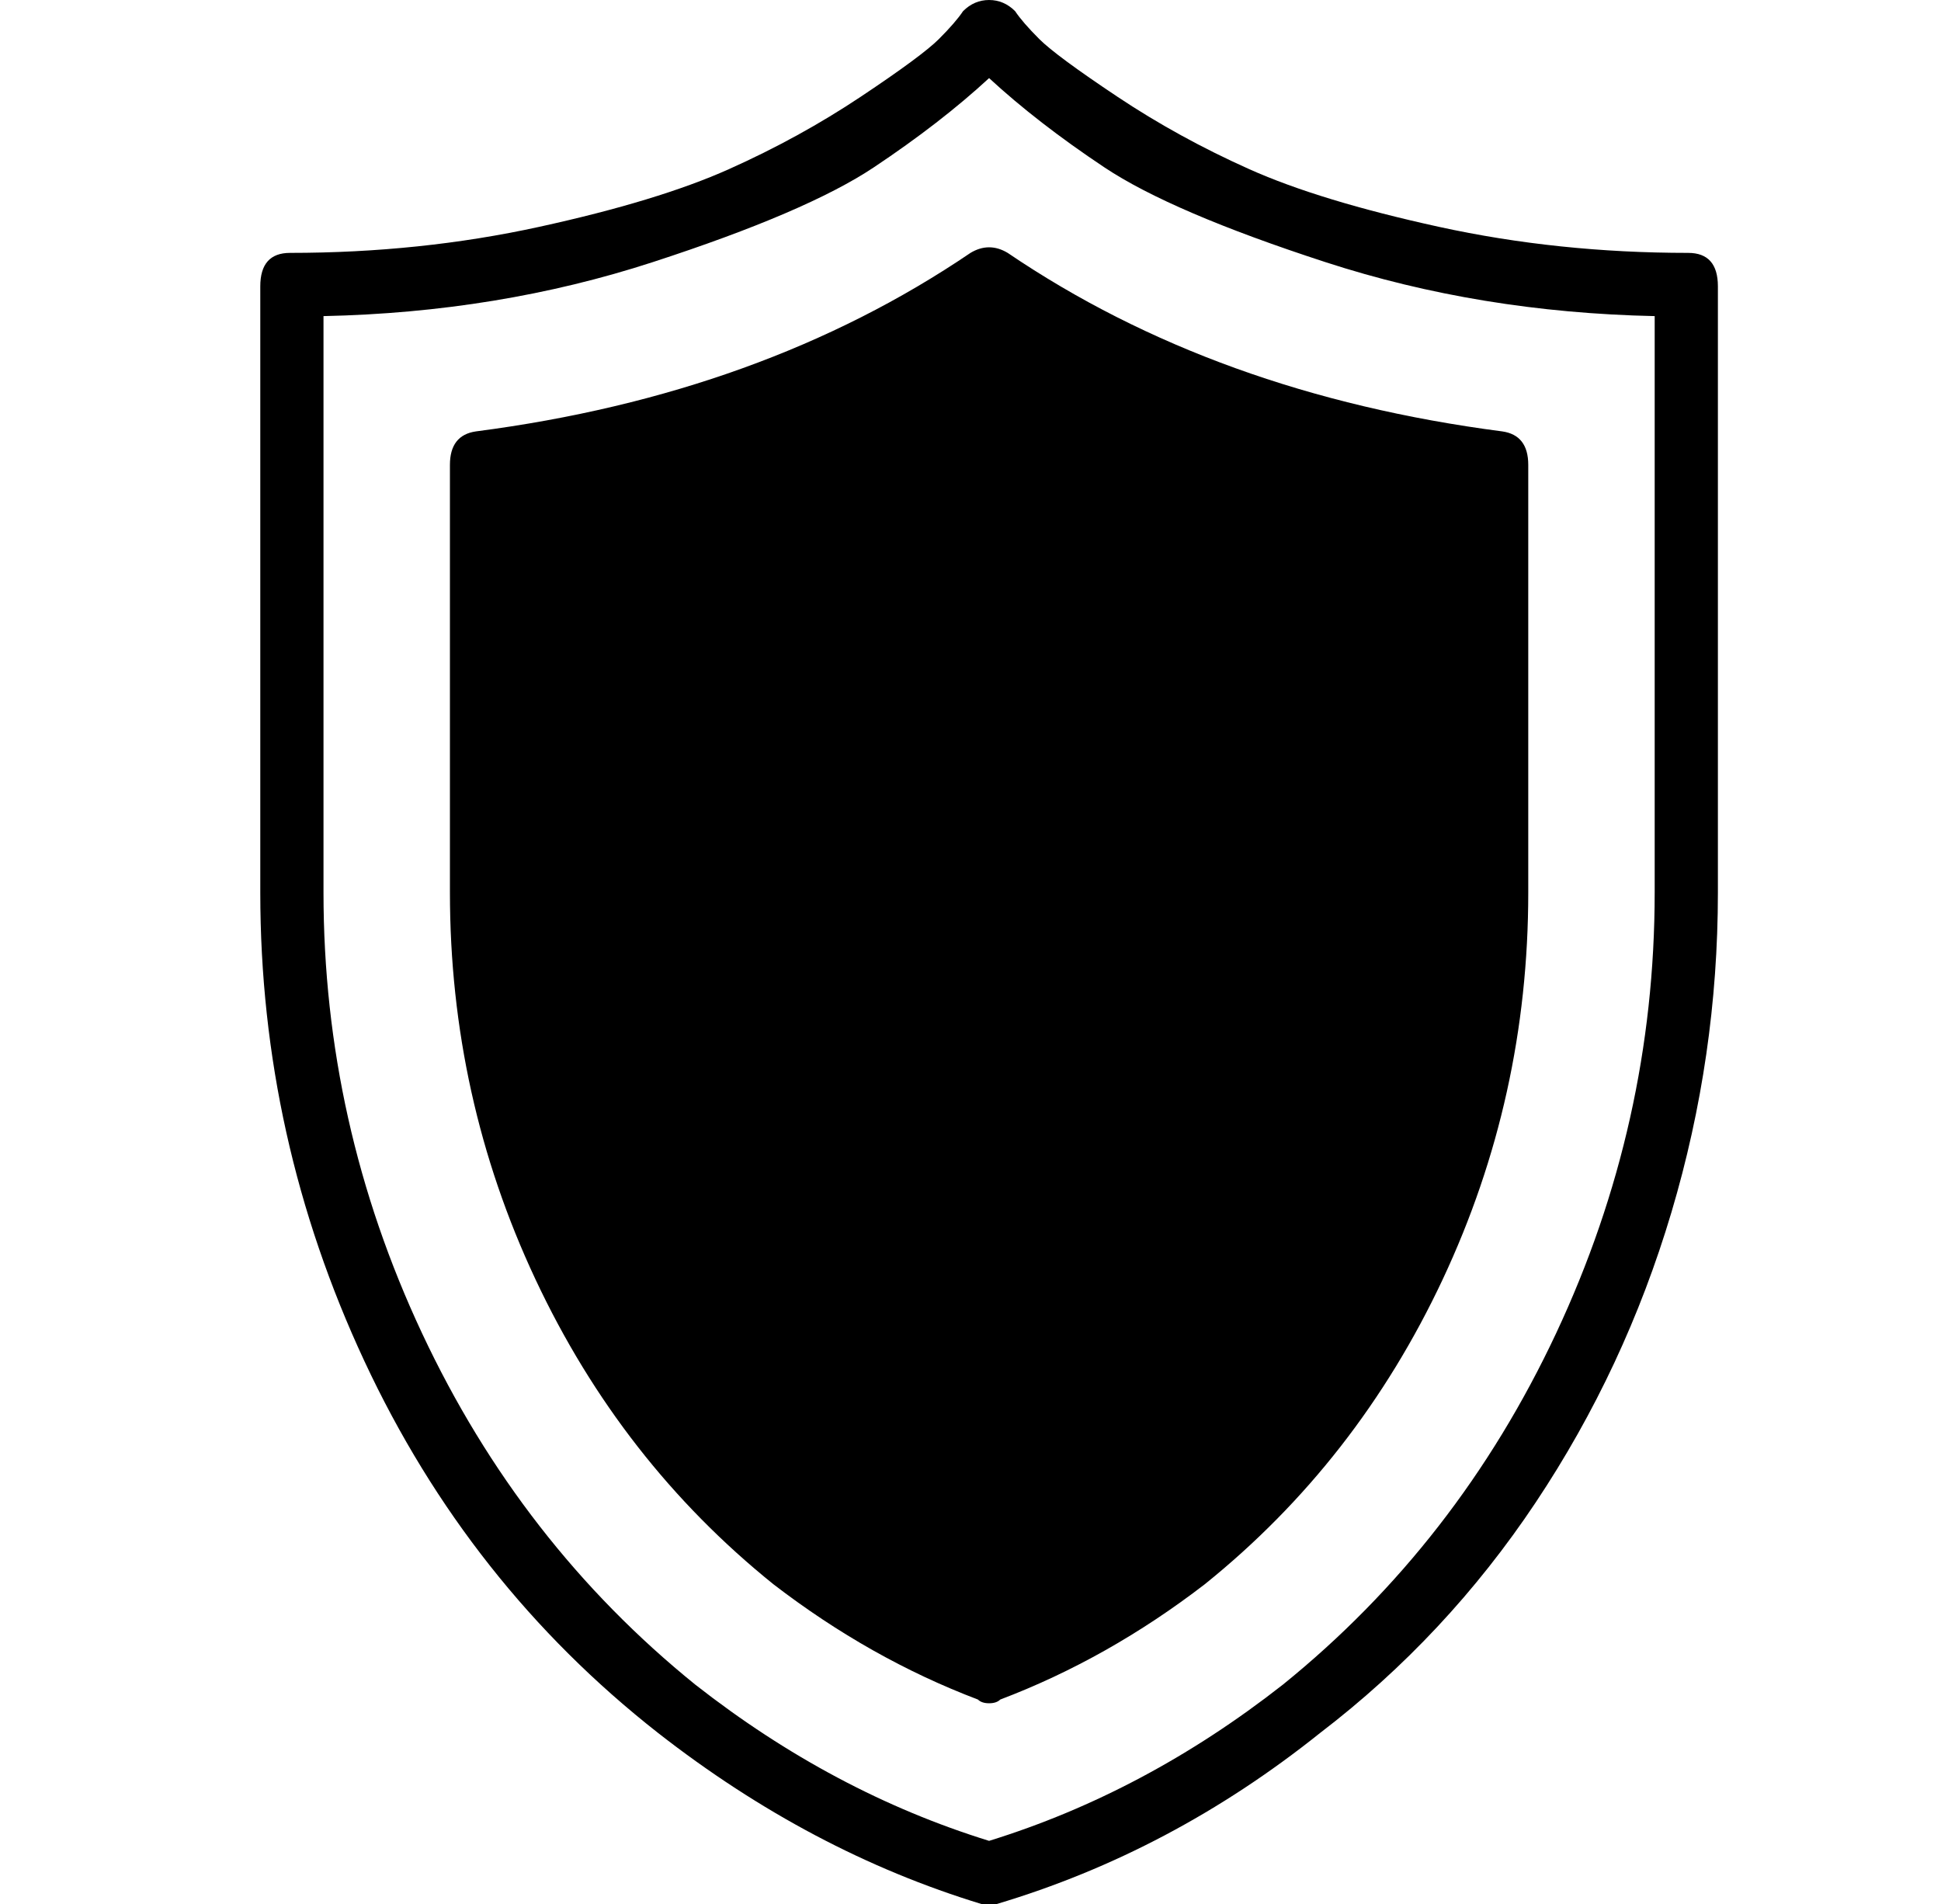 <?xml version="1.0" standalone="no"?>
<!DOCTYPE svg PUBLIC "-//W3C//DTD SVG 1.1//EN" "http://www.w3.org/Graphics/SVG/1.1/DTD/svg11.dtd" >
<svg xmlns="http://www.w3.org/2000/svg" xmlns:xlink="http://www.w3.org/1999/xlink" version="1.1" viewBox="-10 0 522 512">
  <g transform="matrix(1 0 0 -1 0 448)">
   <path fill="currentColor"
d="M444 380q8 0 8 -9v-163q0 -44 -12.5 -86t-36.5 -78t-58 -62q-40 -32 -87 -46h-2h-2q-46 14 -87 46q-51 40 -79 100t-28 126v163q0 9 8 9q35 0 67 7t51 15.5t35.5 19.5t21 15.5t6.5 7.5q3 3 7 3t7 -3q2 -3 6.5 -7.5t21 -15.5t35.5 -19.5t51 -15.5t67 -7zM435 208v155
q-47 1 -88.5 14.5t-59.5 25.5t-31 24q-13 -12 -31 -24t-59.5 -25.5t-88.5 -14.5v-155q0 -62 26.5 -118.5t73.5 -94.5q37 -29 79 -42q42 13 79 42q47 38 73.5 94.5t26.5 118.5zM251 380q5 3 10 0q56 -38 133 -48q7 -1 7 -9v-115q0 -55 -23 -104t-64 -82q-26 -20 -55 -31
q-1 -1 -3 -1t-3 1q-29 11 -55 31q-41 33 -64 82t-23 104v115q0 8 7 9q77 10 133 48z" />
  </g>

</svg>
